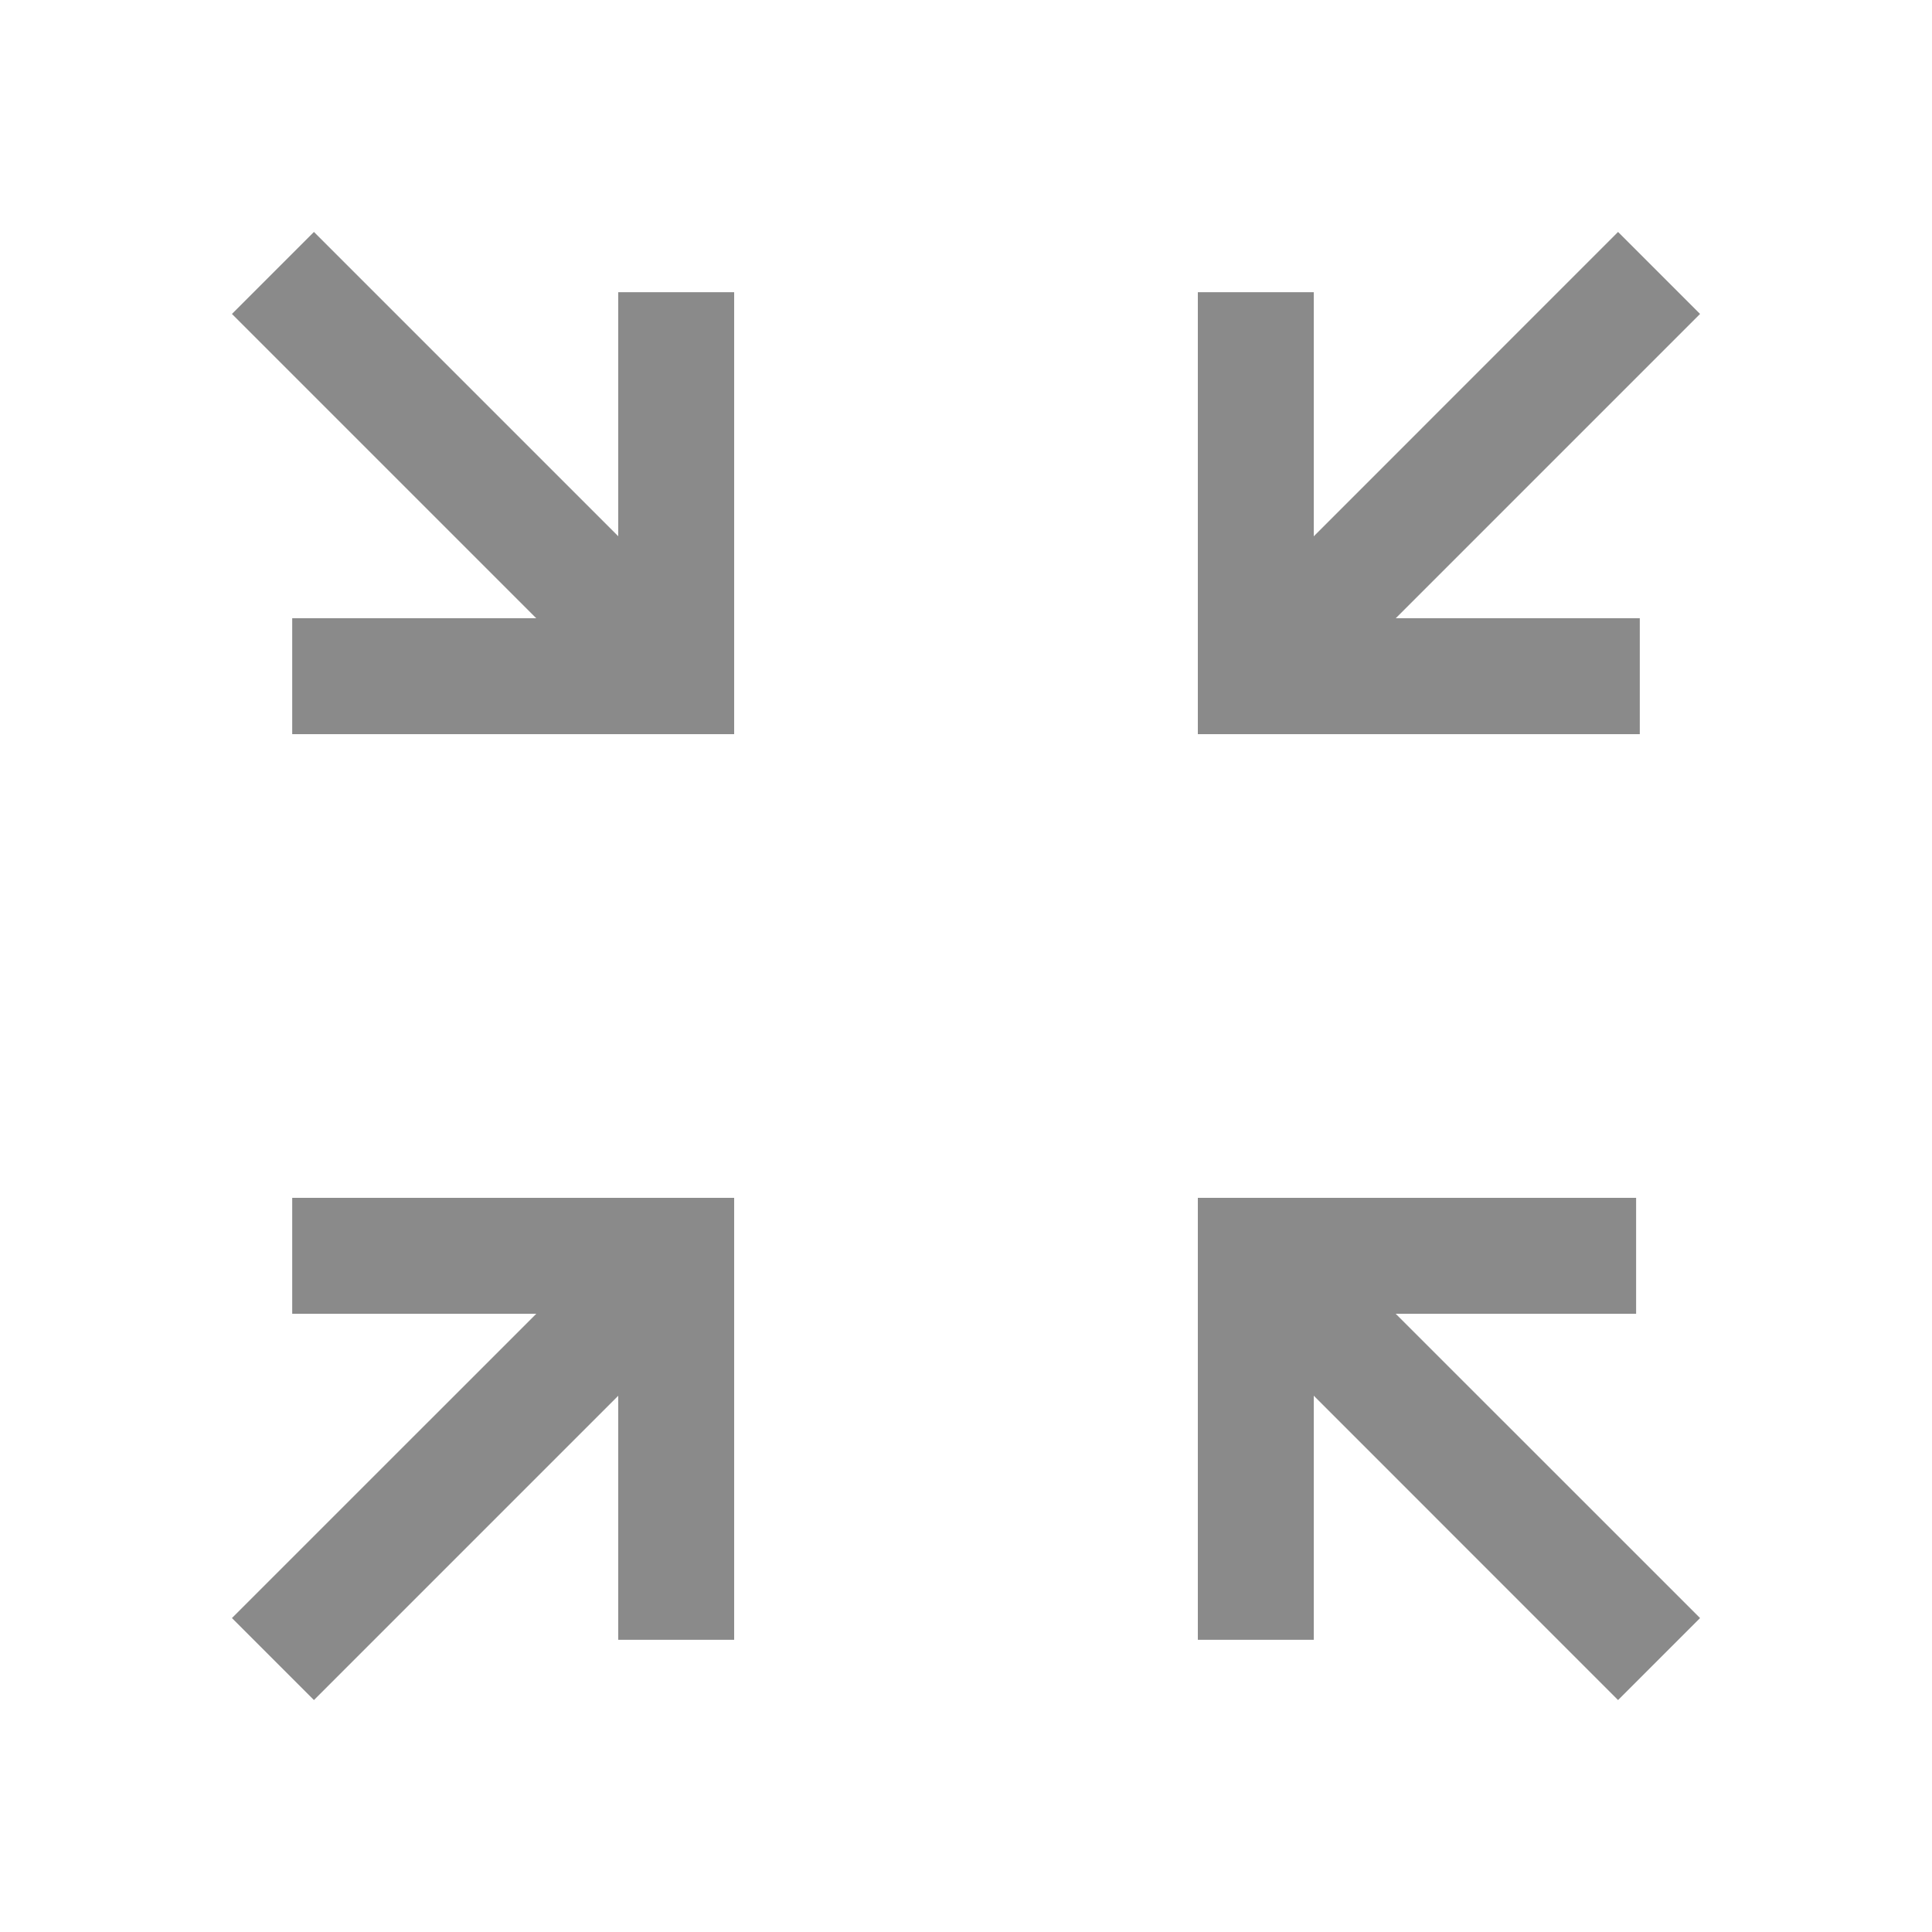 <svg t="1743349951044" class="icon" viewBox="0 0 1024 1024" version="1.1" xmlns="http://www.w3.org/2000/svg" p-id="3736" width="200" height="200"><path d="M166.4 122.931l216.269 216.269-43.469 43.469L122.931 166.4l43.469-43.469zM382.669 684.8L166.4 901.069l-43.469-43.469 216.269-216.218 43.469 43.418zM684.8 641.382l216.269 216.218-43.469 43.469-216.218-216.269 43.418-43.418zM901.069 166.4l-216.269 216.269-43.418-43.469 216.218-216.269 43.469 43.469z" fill="#8a8a8a" p-id="3737"></path><path d="M696.32 154.88V327.68h172.8v61.44H634.88V154.88h61.44zM389.12 154.88V389.12H154.88V327.68H327.68V154.88h61.44zM154.88 634.88H389.12v234.24H327.68V696.32H154.88v-61.44zM634.88 634.88h232.294v61.44H696.32v172.8h-61.44V634.88z" fill="#8a8a8a" p-id="3738"></path></svg>